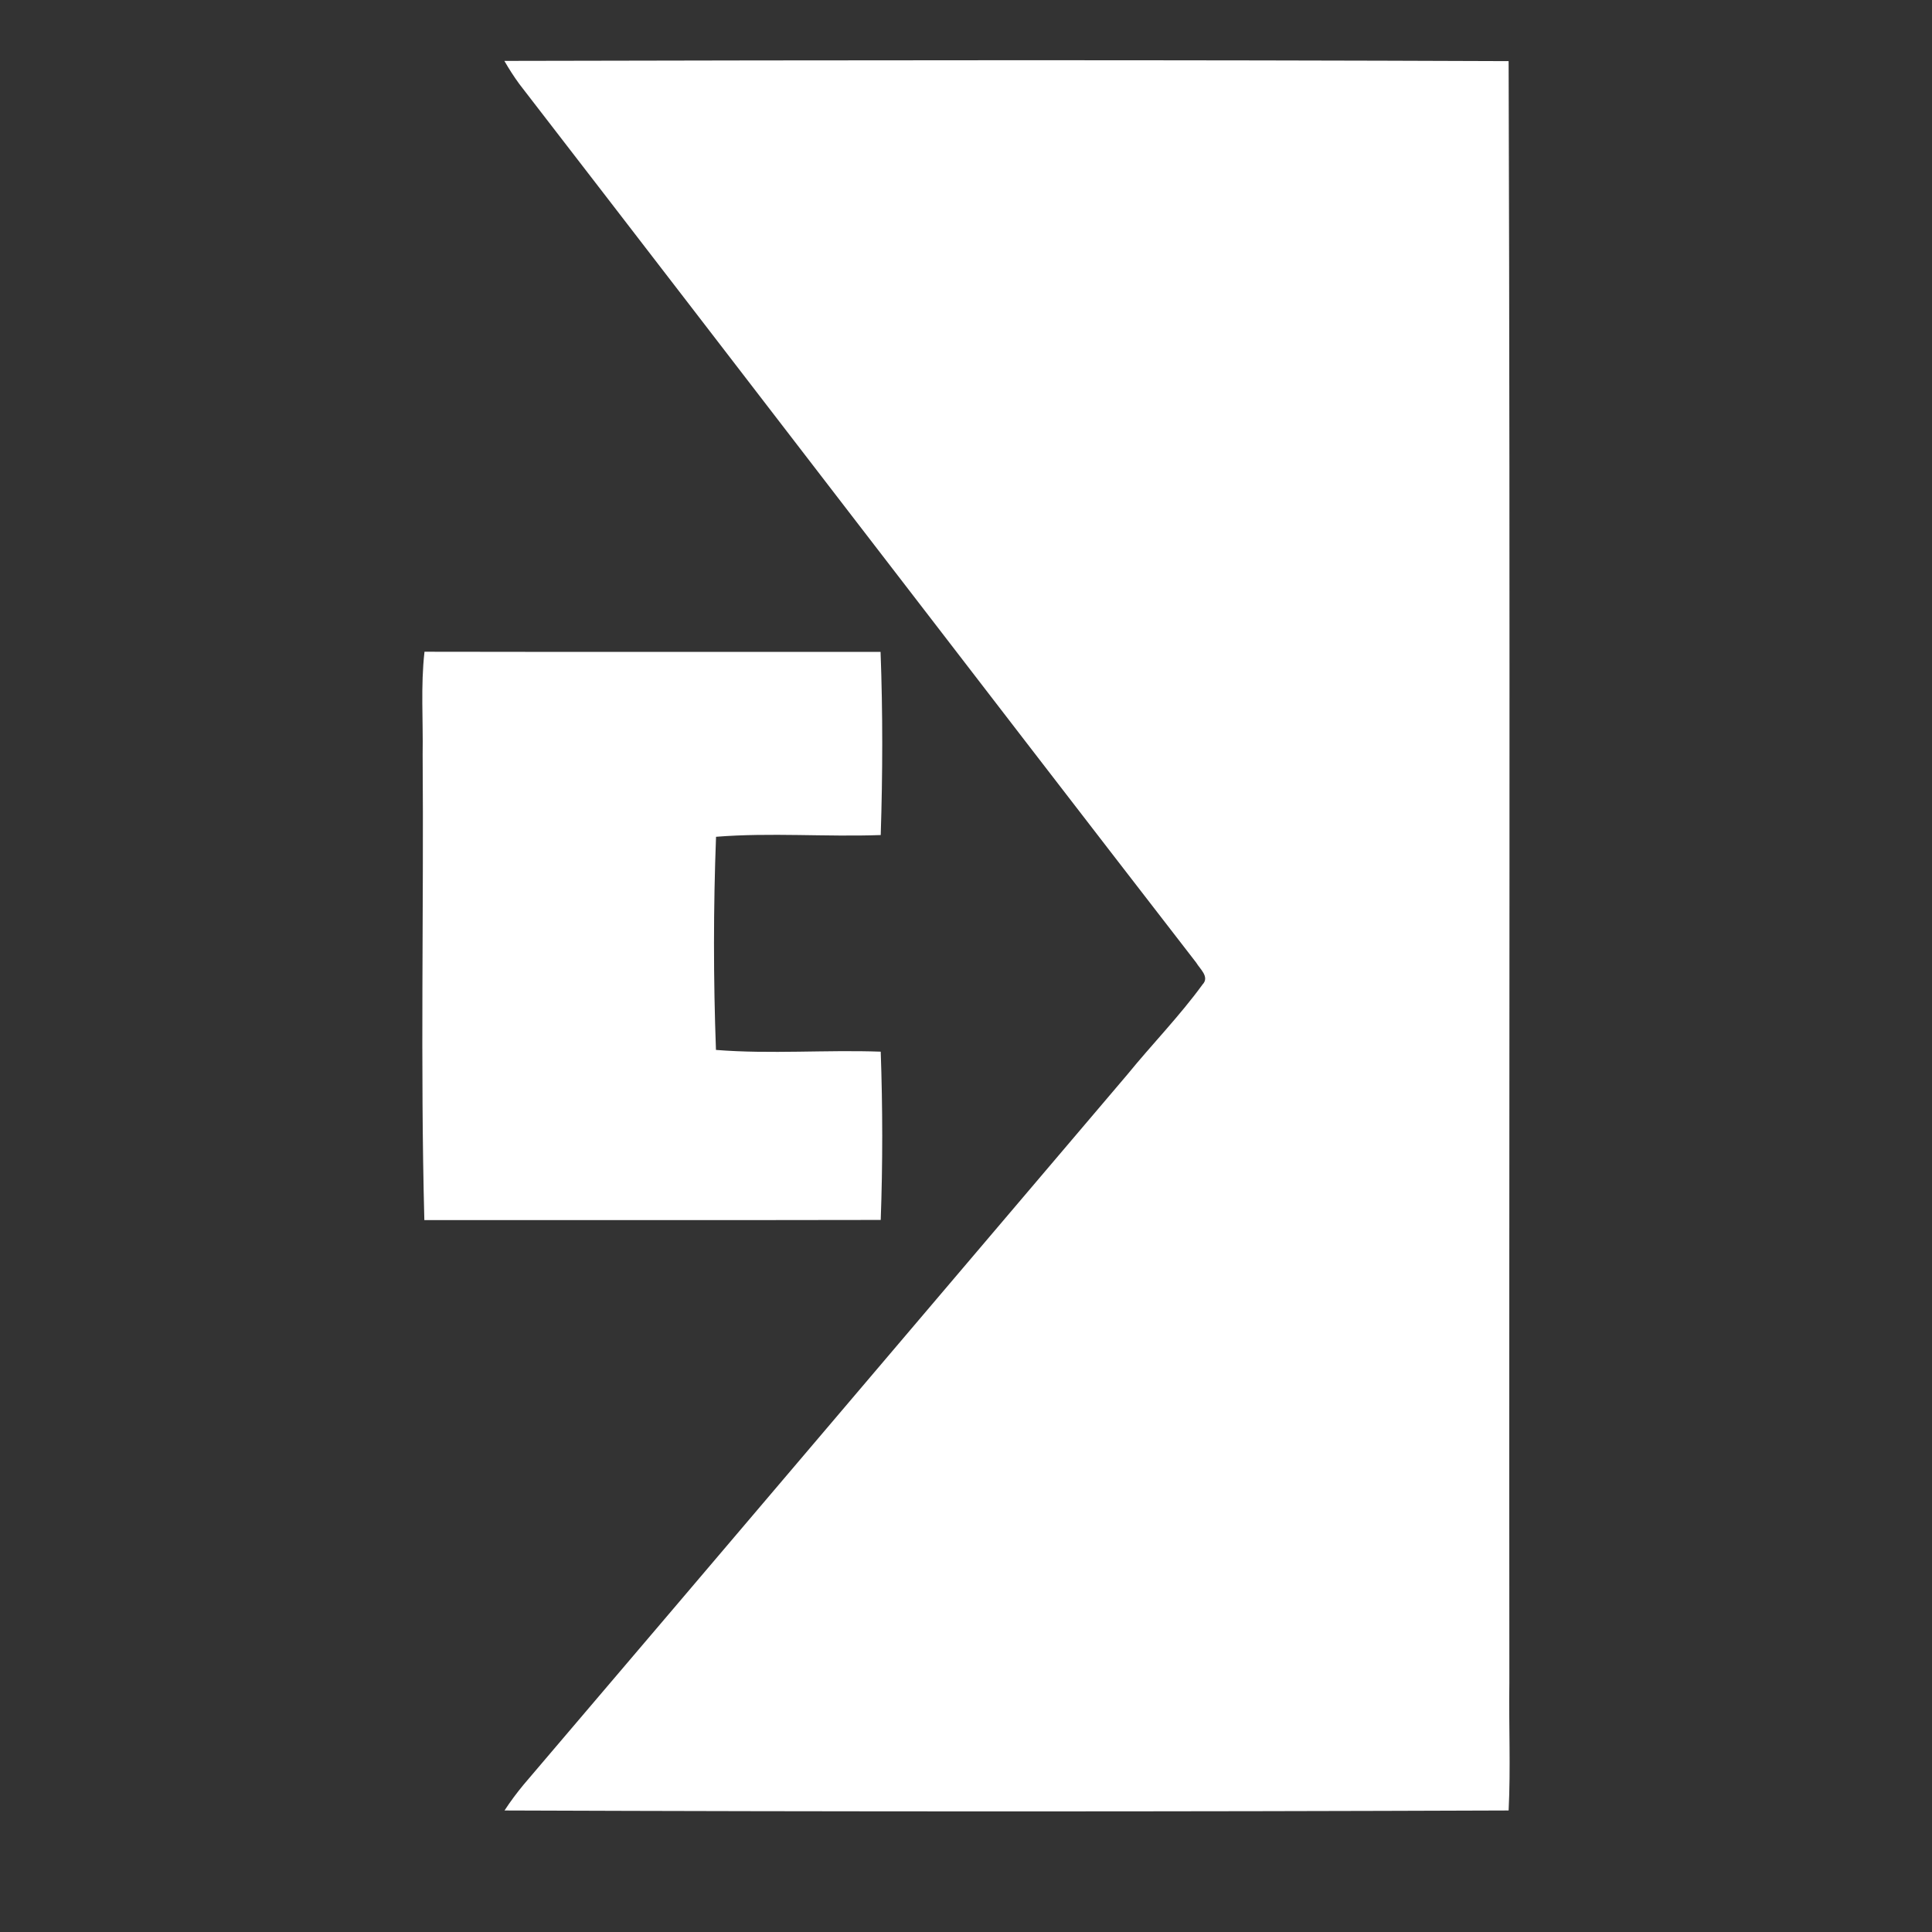 <svg width="50" height="50" viewBox="0 0 50 50" fill="none" xmlns="http://www.w3.org/2000/svg">
<rect x="0" y="0" width="50" height="50" fill="#333333" stroke="none"/>
<path d="M13.053 1.576C21.715 1.557 30.381 1.547 39.043 1.582C39.088 15.57 39.051 29.564 39.062 43.555C39.045 44.654 39.098 45.756 39.043 46.855C30.383 46.887 21.717 46.887 13.057 46.855C13.209 46.621 13.377 46.397 13.555 46.182C18.768 40.064 23.967 33.934 29.174 27.811C29.814 27.025 30.527 26.297 31.123 25.477C31.311 25.281 31.051 25.074 30.957 24.912C25.104 17.346 19.289 9.75 13.443 2.178C13.301 1.984 13.172 1.783 13.053 1.576Z" fill="white"/>
<path d="M10.986 16.867C14.92 16.875 18.855 16.867 22.789 16.871C22.848 18.447 22.844 20.033 22.793 21.611C21.373 21.662 19.947 21.543 18.531 21.656C18.461 23.49 18.461 25.336 18.529 27.172C19.947 27.285 21.373 27.166 22.793 27.217C22.844 28.666 22.846 30.123 22.793 31.572C18.855 31.58 14.918 31.574 10.982 31.576C10.877 27.564 10.969 23.545 10.938 19.531C10.953 18.643 10.885 17.75 10.986 16.867Z" fill="white"/>
</svg>
